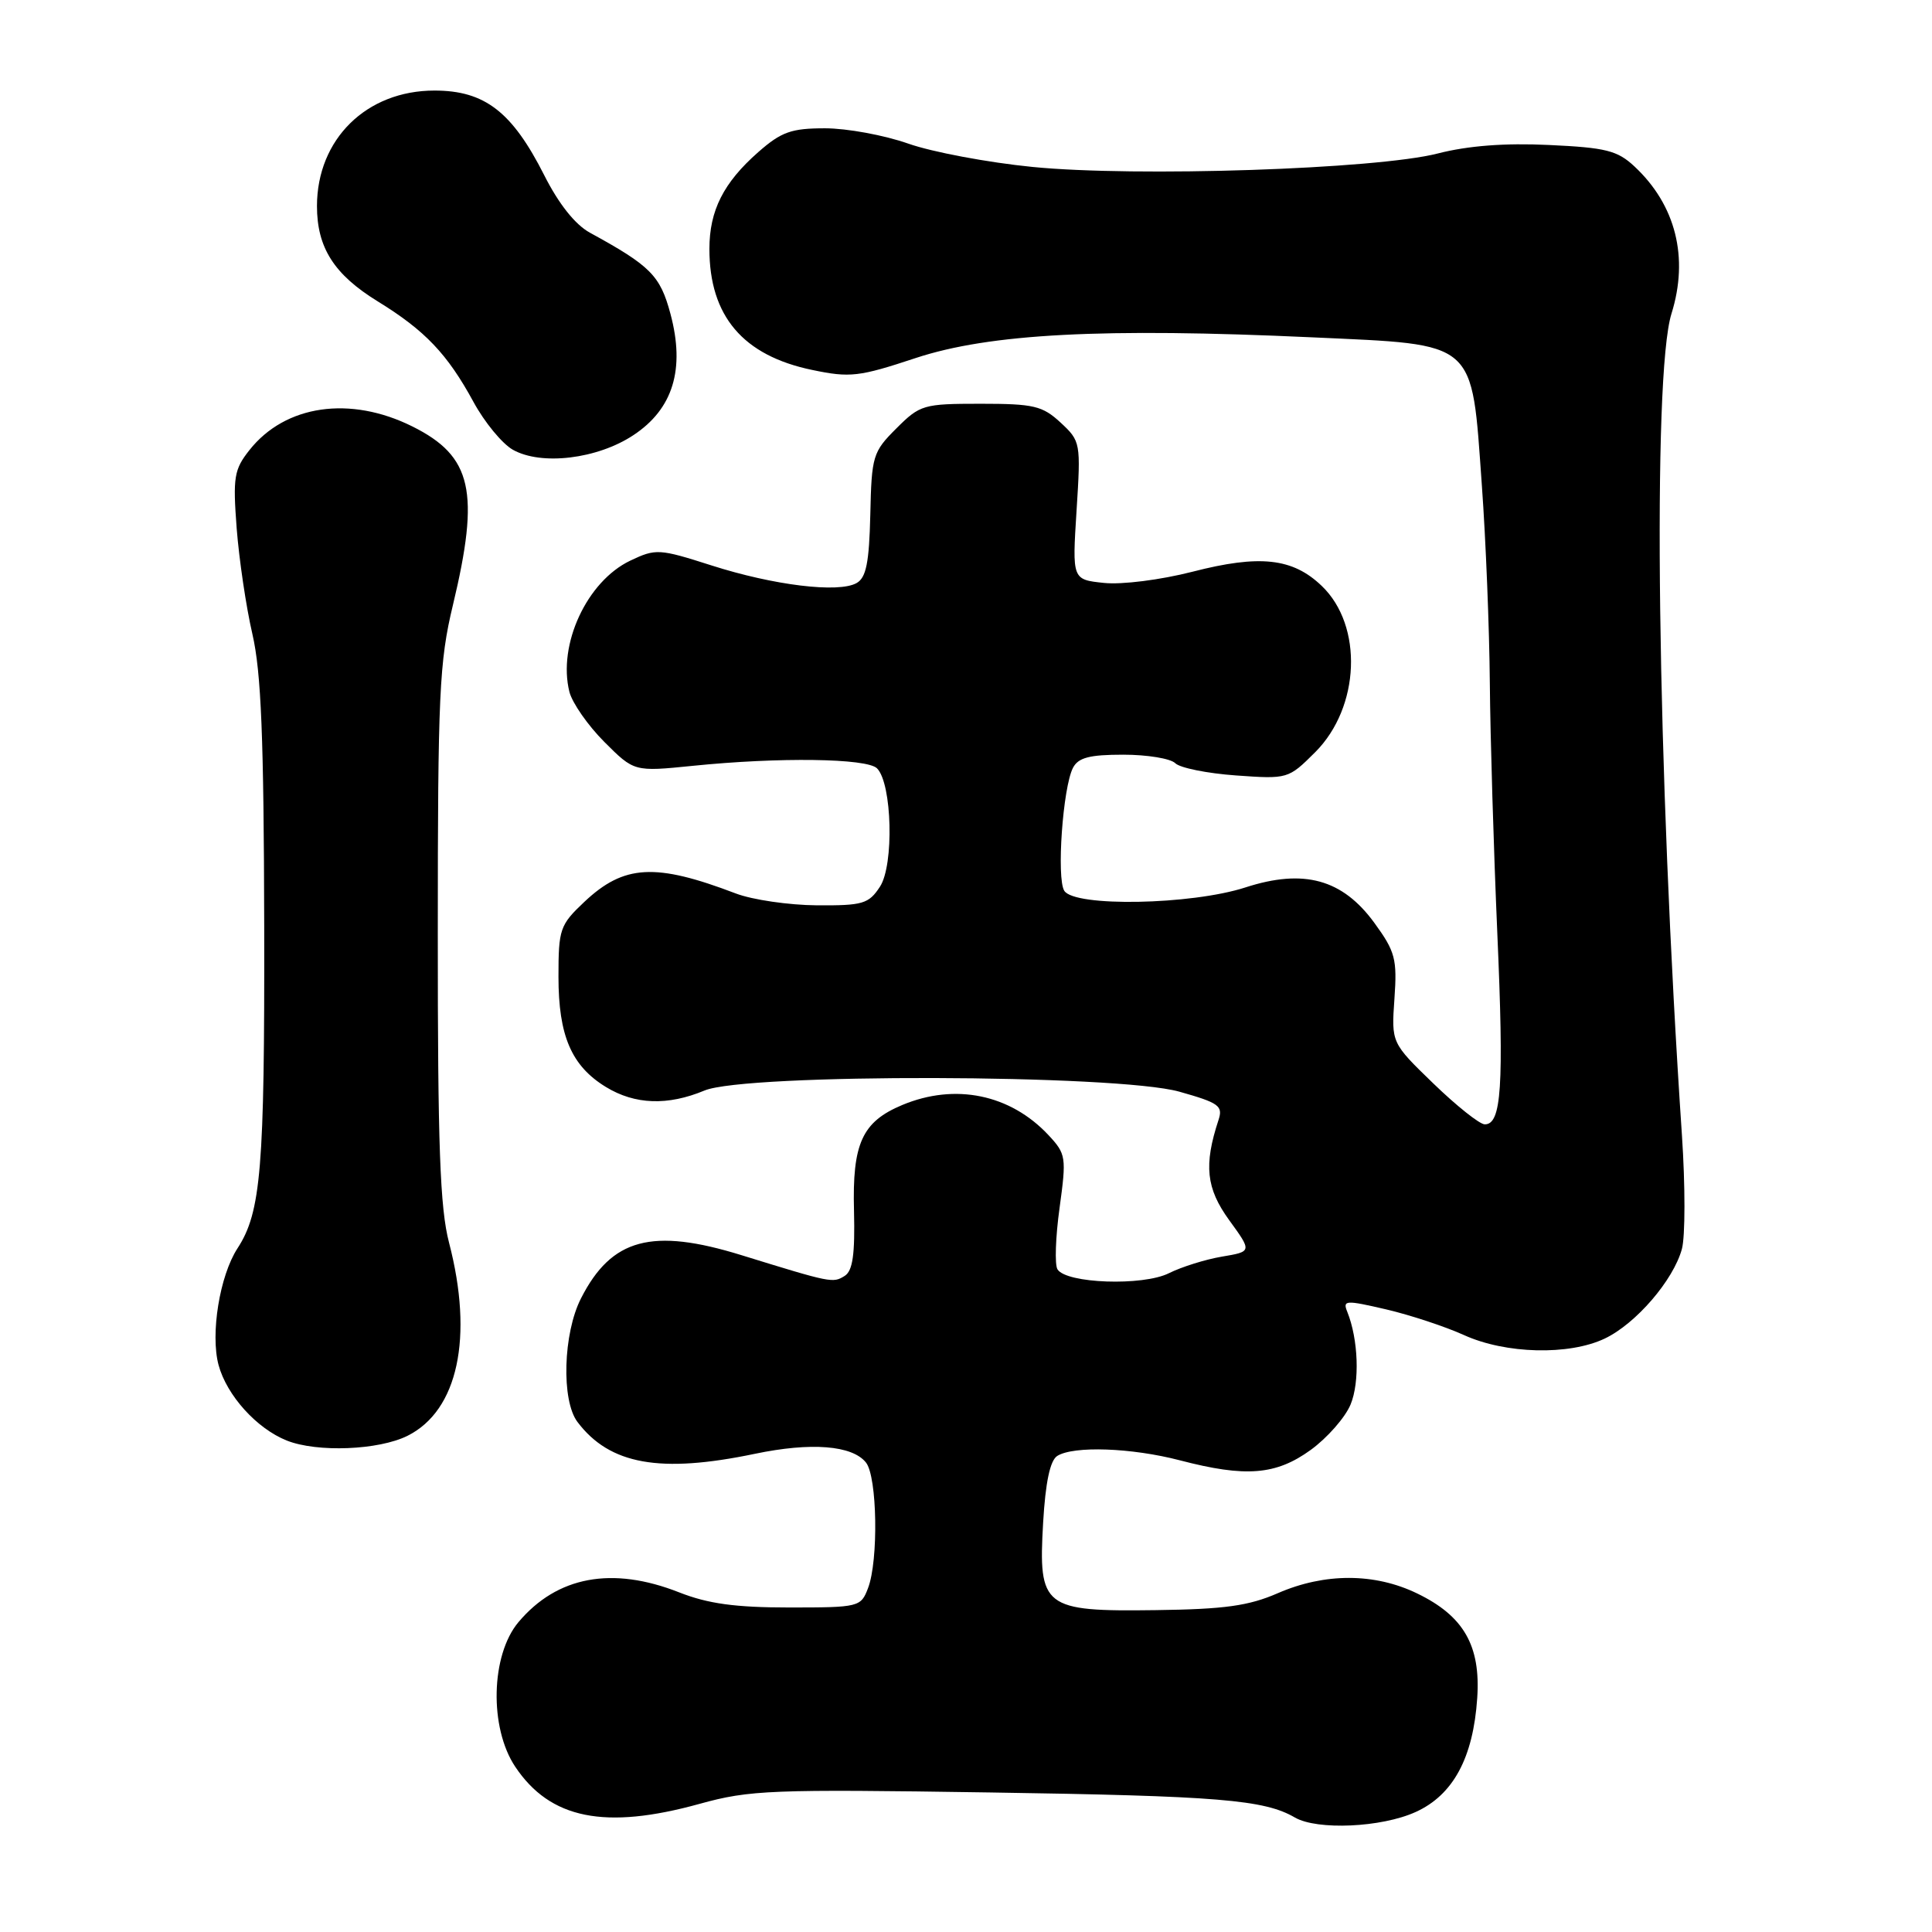<?xml version="1.0" encoding="UTF-8" standalone="no"?>
<!DOCTYPE svg PUBLIC "-//W3C//DTD SVG 1.1//EN" "http://www.w3.org/Graphics/SVG/1.1/DTD/svg11.dtd" >
<svg xmlns="http://www.w3.org/2000/svg" xmlns:xlink="http://www.w3.org/1999/xlink" version="1.1" viewBox="0 0 256 256">
 <g >
 <path fill="currentColor"
d=" M 187.58 240.10 C 192.55 237.85 195.21 232.92 195.74 225.00 C 196.21 218.06 193.95 214.12 187.78 211.14 C 182.15 208.41 175.54 208.40 169.33 211.10 C 165.46 212.79 162.26 213.23 153.17 213.35 C 138.24 213.55 137.57 213.03 138.22 201.76 C 138.53 196.42 139.14 193.52 140.09 192.92 C 142.25 191.56 149.93 191.83 156.34 193.50 C 165.07 195.78 169.07 195.46 173.68 192.12 C 175.87 190.53 178.25 187.82 178.96 186.10 C 180.19 183.12 179.99 177.47 178.52 173.82 C 177.89 172.27 178.29 172.25 183.67 173.50 C 186.88 174.25 191.53 175.79 194.00 176.91 C 199.51 179.41 207.89 179.62 212.63 177.37 C 216.76 175.41 221.73 169.64 222.86 165.50 C 223.31 163.85 223.31 157.10 222.87 150.50 C 219.59 101.83 218.92 49.76 221.48 41.56 C 223.80 34.12 222.05 27.17 216.58 22.06 C 214.31 19.94 212.79 19.56 205.23 19.21 C 199.40 18.93 194.51 19.31 190.50 20.34 C 182.37 22.42 150.56 23.48 136.81 22.12 C 130.94 21.54 123.53 20.15 120.35 19.03 C 117.17 17.91 112.21 17.00 109.32 17.00 C 104.86 17.00 103.53 17.47 100.48 20.15 C 95.87 24.20 94.00 27.90 94.00 32.98 C 94.00 41.88 98.45 47.12 107.62 49.02 C 112.64 50.07 113.82 49.93 121.31 47.45 C 131.11 44.21 146.14 43.42 173.90 44.70 C 195.87 45.71 194.96 44.92 196.35 64.26 C 196.88 71.54 197.35 83.35 197.41 90.50 C 197.47 97.65 197.92 112.56 198.40 123.62 C 199.29 143.99 198.96 149.02 196.73 148.98 C 196.05 148.97 192.99 146.53 189.93 143.57 C 184.36 138.18 184.36 138.18 184.77 132.34 C 185.14 127.07 184.88 126.09 182.12 122.30 C 177.89 116.49 172.76 115.08 165.02 117.59 C 157.86 119.91 142.36 120.20 141.02 118.03 C 139.98 116.35 140.83 104.37 142.17 101.75 C 142.87 100.39 144.35 100.00 148.84 100.00 C 152.01 100.00 155.11 100.51 155.73 101.13 C 156.35 101.75 159.97 102.48 163.77 102.75 C 170.64 103.24 170.71 103.22 174.28 99.66 C 180.22 93.71 180.65 82.91 175.14 77.64 C 171.29 73.94 166.92 73.46 158.00 75.76 C 153.77 76.84 148.66 77.49 146.28 77.24 C 142.07 76.80 142.07 76.80 142.65 67.65 C 143.22 58.66 143.19 58.46 140.54 56.00 C 138.13 53.77 136.98 53.50 129.94 53.50 C 122.35 53.50 121.91 53.63 118.77 56.77 C 115.65 59.88 115.49 60.42 115.32 68.19 C 115.17 74.57 114.77 76.55 113.50 77.26 C 111.10 78.61 102.52 77.56 94.27 74.92 C 87.33 72.70 86.90 72.68 83.51 74.29 C 77.77 77.03 73.88 85.41 75.45 91.68 C 75.83 93.15 77.91 96.14 80.08 98.31 C 84.03 102.26 84.03 102.26 91.76 101.48 C 103.25 100.31 114.87 100.47 116.21 101.81 C 118.21 103.81 118.48 114.62 116.60 117.49 C 115.11 119.77 114.33 120.00 108.23 119.96 C 104.53 119.93 99.70 119.23 97.50 118.39 C 86.83 114.32 82.68 114.55 77.42 119.51 C 74.19 122.56 74.00 123.11 74.00 129.42 C 74.00 137.25 75.72 141.25 80.30 144.04 C 84.14 146.38 88.48 146.53 93.35 144.50 C 98.83 142.21 147.98 142.33 156.26 144.65 C 161.51 146.13 162.08 146.53 161.46 148.40 C 159.49 154.39 159.82 157.46 162.87 161.67 C 165.90 165.84 165.90 165.84 161.91 166.51 C 159.72 166.88 156.56 167.87 154.88 168.71 C 151.43 170.43 141.28 170.08 140.12 168.19 C 139.74 167.58 139.86 163.91 140.40 160.04 C 141.32 153.32 141.26 152.91 138.93 150.41 C 133.87 145.00 126.56 143.49 119.55 146.42 C 114.24 148.64 112.92 151.51 113.16 160.44 C 113.30 166.21 112.99 168.39 111.93 169.06 C 110.36 170.04 110.20 170.01 98.26 166.32 C 86.40 162.65 81.03 164.09 76.99 172.03 C 74.61 176.68 74.36 185.57 76.52 188.42 C 80.79 194.07 87.46 195.26 100.01 192.64 C 107.47 191.08 112.94 191.51 114.75 193.80 C 116.24 195.68 116.42 206.77 115.02 210.43 C 114.07 212.94 113.83 213.00 104.56 213.00 C 97.43 213.00 93.81 212.50 90.00 211.00 C 81.13 207.50 73.82 208.86 68.70 214.94 C 65.03 219.31 64.81 228.92 68.27 234.10 C 72.90 241.03 80.16 242.49 92.70 239.02 C 99.34 237.18 102.15 237.07 131.18 237.51 C 161.50 237.97 167.52 238.47 171.58 240.83 C 174.54 242.54 183.05 242.16 187.58 240.10 Z  M 54.00 190.25 C 60.68 186.91 62.77 177.21 59.50 164.66 C 58.30 160.07 58.00 151.78 58.01 123.70 C 58.01 92.00 58.21 87.67 60.01 80.19 C 63.62 65.13 62.56 60.45 54.65 56.51 C 46.40 52.40 37.80 53.64 33.06 59.63 C 31.01 62.22 30.85 63.23 31.36 70.00 C 31.68 74.12 32.61 80.42 33.44 84.00 C 34.61 89.05 34.96 97.72 35.01 122.75 C 35.07 154.84 34.59 160.62 31.47 165.41 C 29.11 169.04 27.86 176.75 28.96 180.87 C 30.05 184.90 34.01 189.29 38.00 190.88 C 42.03 192.48 50.17 192.16 54.00 190.25 Z  M 83.93 57.66 C 89.19 54.19 90.80 48.91 88.84 41.59 C 87.48 36.51 86.21 35.23 78.16 30.83 C 76.21 29.76 74.03 27.02 72.11 23.21 C 67.86 14.81 64.23 12.00 57.57 12.00 C 48.56 12.00 42.01 18.44 42.00 27.30 C 42.00 32.82 44.27 36.38 50.06 39.94 C 56.32 43.79 59.28 46.90 62.74 53.26 C 64.20 55.95 66.54 58.79 67.95 59.59 C 71.72 61.72 79.15 60.83 83.93 57.66 Z "/>
</g>
</svg>